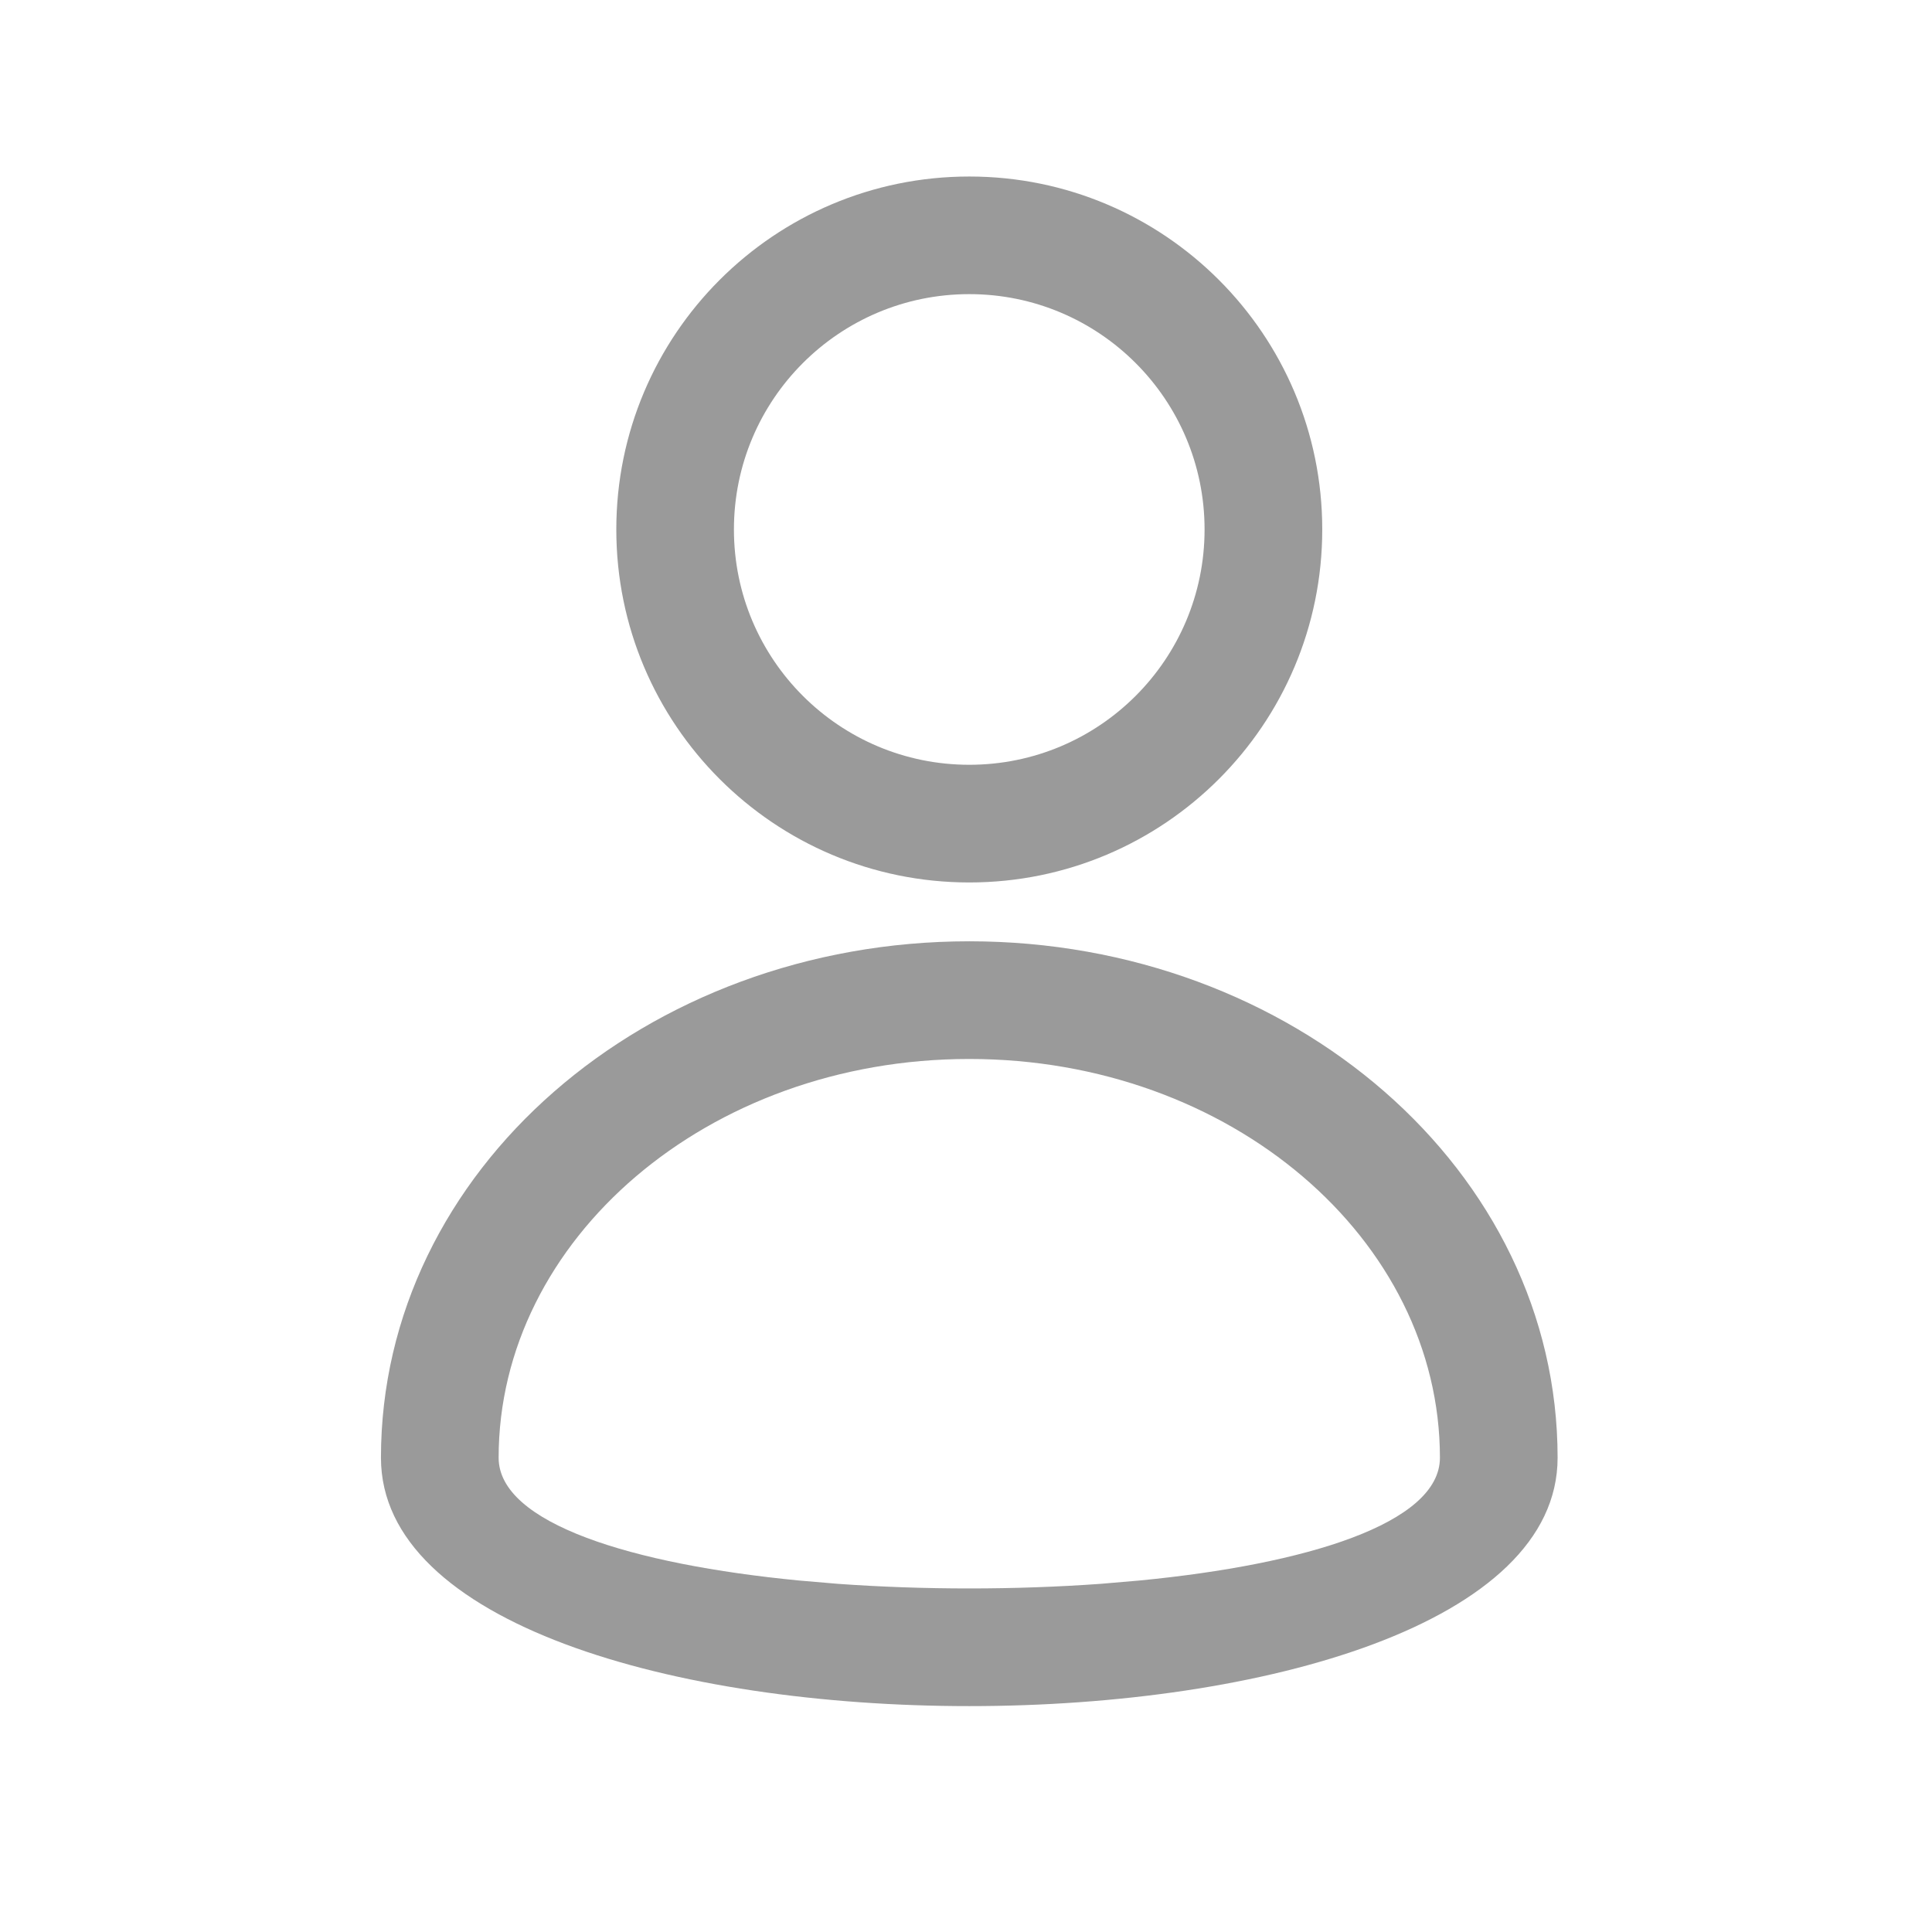 <svg width="33" height="33" viewBox="0 0 33 33" fill="none" xmlns="http://www.w3.org/2000/svg">
<path fill-rule="evenodd" clip-rule="evenodd" d="M10.527 9.044C10.527 5.714 13.226 3.015 16.556 3.015C19.886 3.015 22.585 5.714 22.585 9.044C22.585 12.374 19.886 15.073 16.556 15.073C13.226 15.073 10.527 12.374 10.527 9.044ZM20.575 9.044C20.575 6.824 18.776 5.024 16.556 5.024C14.336 5.024 12.536 6.824 12.536 9.044C12.536 11.264 14.336 13.063 16.556 13.063C18.776 13.063 20.575 11.264 20.575 9.044Z" fill="#9A9A9A"/>
<path fill-rule="evenodd" clip-rule="evenodd" d="M6.507 24.899C6.507 19.992 11.036 16.078 16.556 16.078C22.076 16.078 26.605 19.992 26.605 24.899C26.605 30.556 6.507 30.556 6.507 24.899ZM24.595 24.899C24.595 21.173 21.026 18.088 16.556 18.088C12.086 18.088 8.517 21.173 8.517 24.899C8.517 26.021 10.8 26.72 13.645 26.996L14.311 27.053C15.772 27.158 17.34 27.158 18.801 27.053L19.467 26.996C22.312 26.72 24.595 26.021 24.595 24.899Z" fill="#9A9A9A"/>
</svg>
